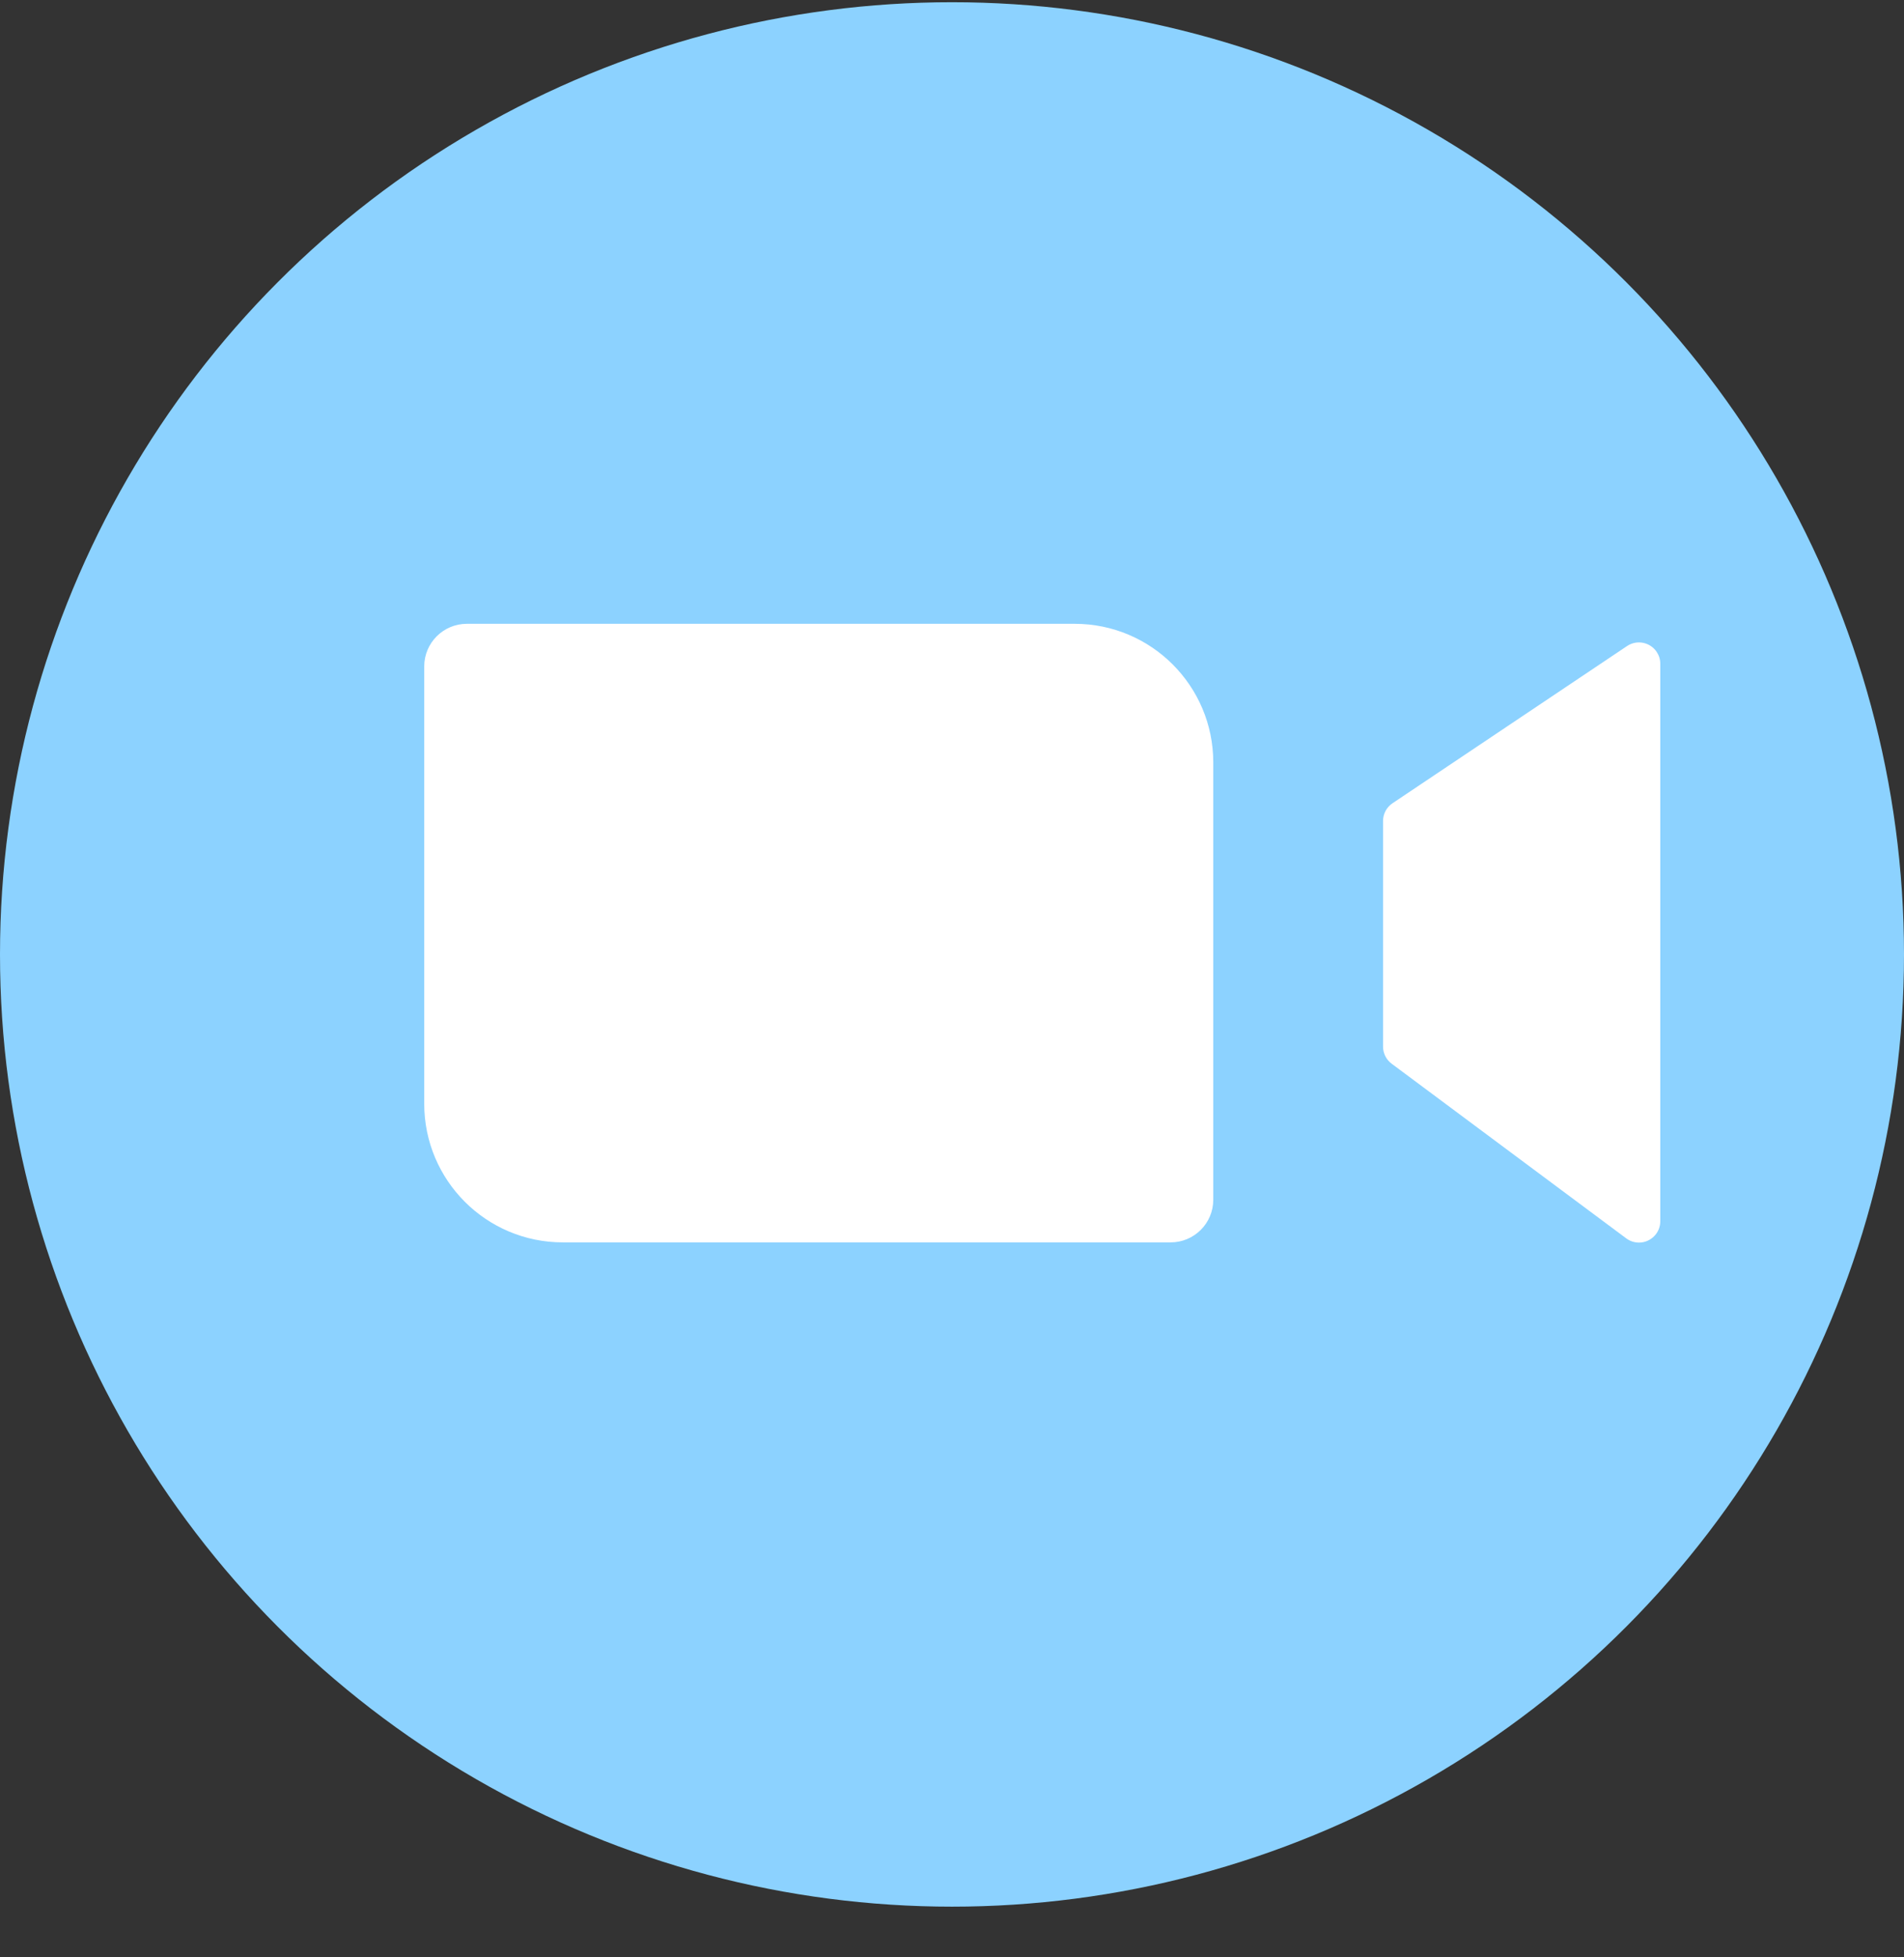 <svg width="36" height="37" viewBox="0 0 36 37" fill="none" xmlns="http://www.w3.org/2000/svg">
<rect x="0" y="0" width="36" height="37" fill="#333333" stroke="none"/>
<g clip-path="url(#clip0_58_1389)">
<circle cx="18" cy="18.042" r="18" fill="#8CD2FF"/>
<path fill-rule="evenodd" clip-rule="evenodd" d="M8.827 11.792H20.319C21.767 11.792 22.94 12.965 22.94 14.413V22.679C22.94 23.124 22.579 23.485 22.134 23.485H10.642C9.194 23.485 8.021 22.312 8.021 20.864V12.598C8.021 12.153 8.382 11.792 8.827 11.792Z" fill="white"/>
<path fill-rule="evenodd" clip-rule="evenodd" d="M26.329 15.184L30.764 12.212C30.949 12.088 31.2 12.138 31.324 12.323C31.368 12.389 31.392 12.467 31.392 12.547V23.086C31.392 23.308 31.211 23.489 30.989 23.489C30.902 23.489 30.817 23.461 30.748 23.409L26.312 20.107C26.21 20.031 26.15 19.911 26.15 19.784V15.519C26.15 15.384 26.217 15.259 26.329 15.184L26.329 15.184Z" fill="white"/>
</g>
<defs>
<clipPath id="clip0_58_1389">
<rect width="36" height="36" fill="white" transform="translate(0 0.042)"/>
</clipPath>
</defs>
</svg>

